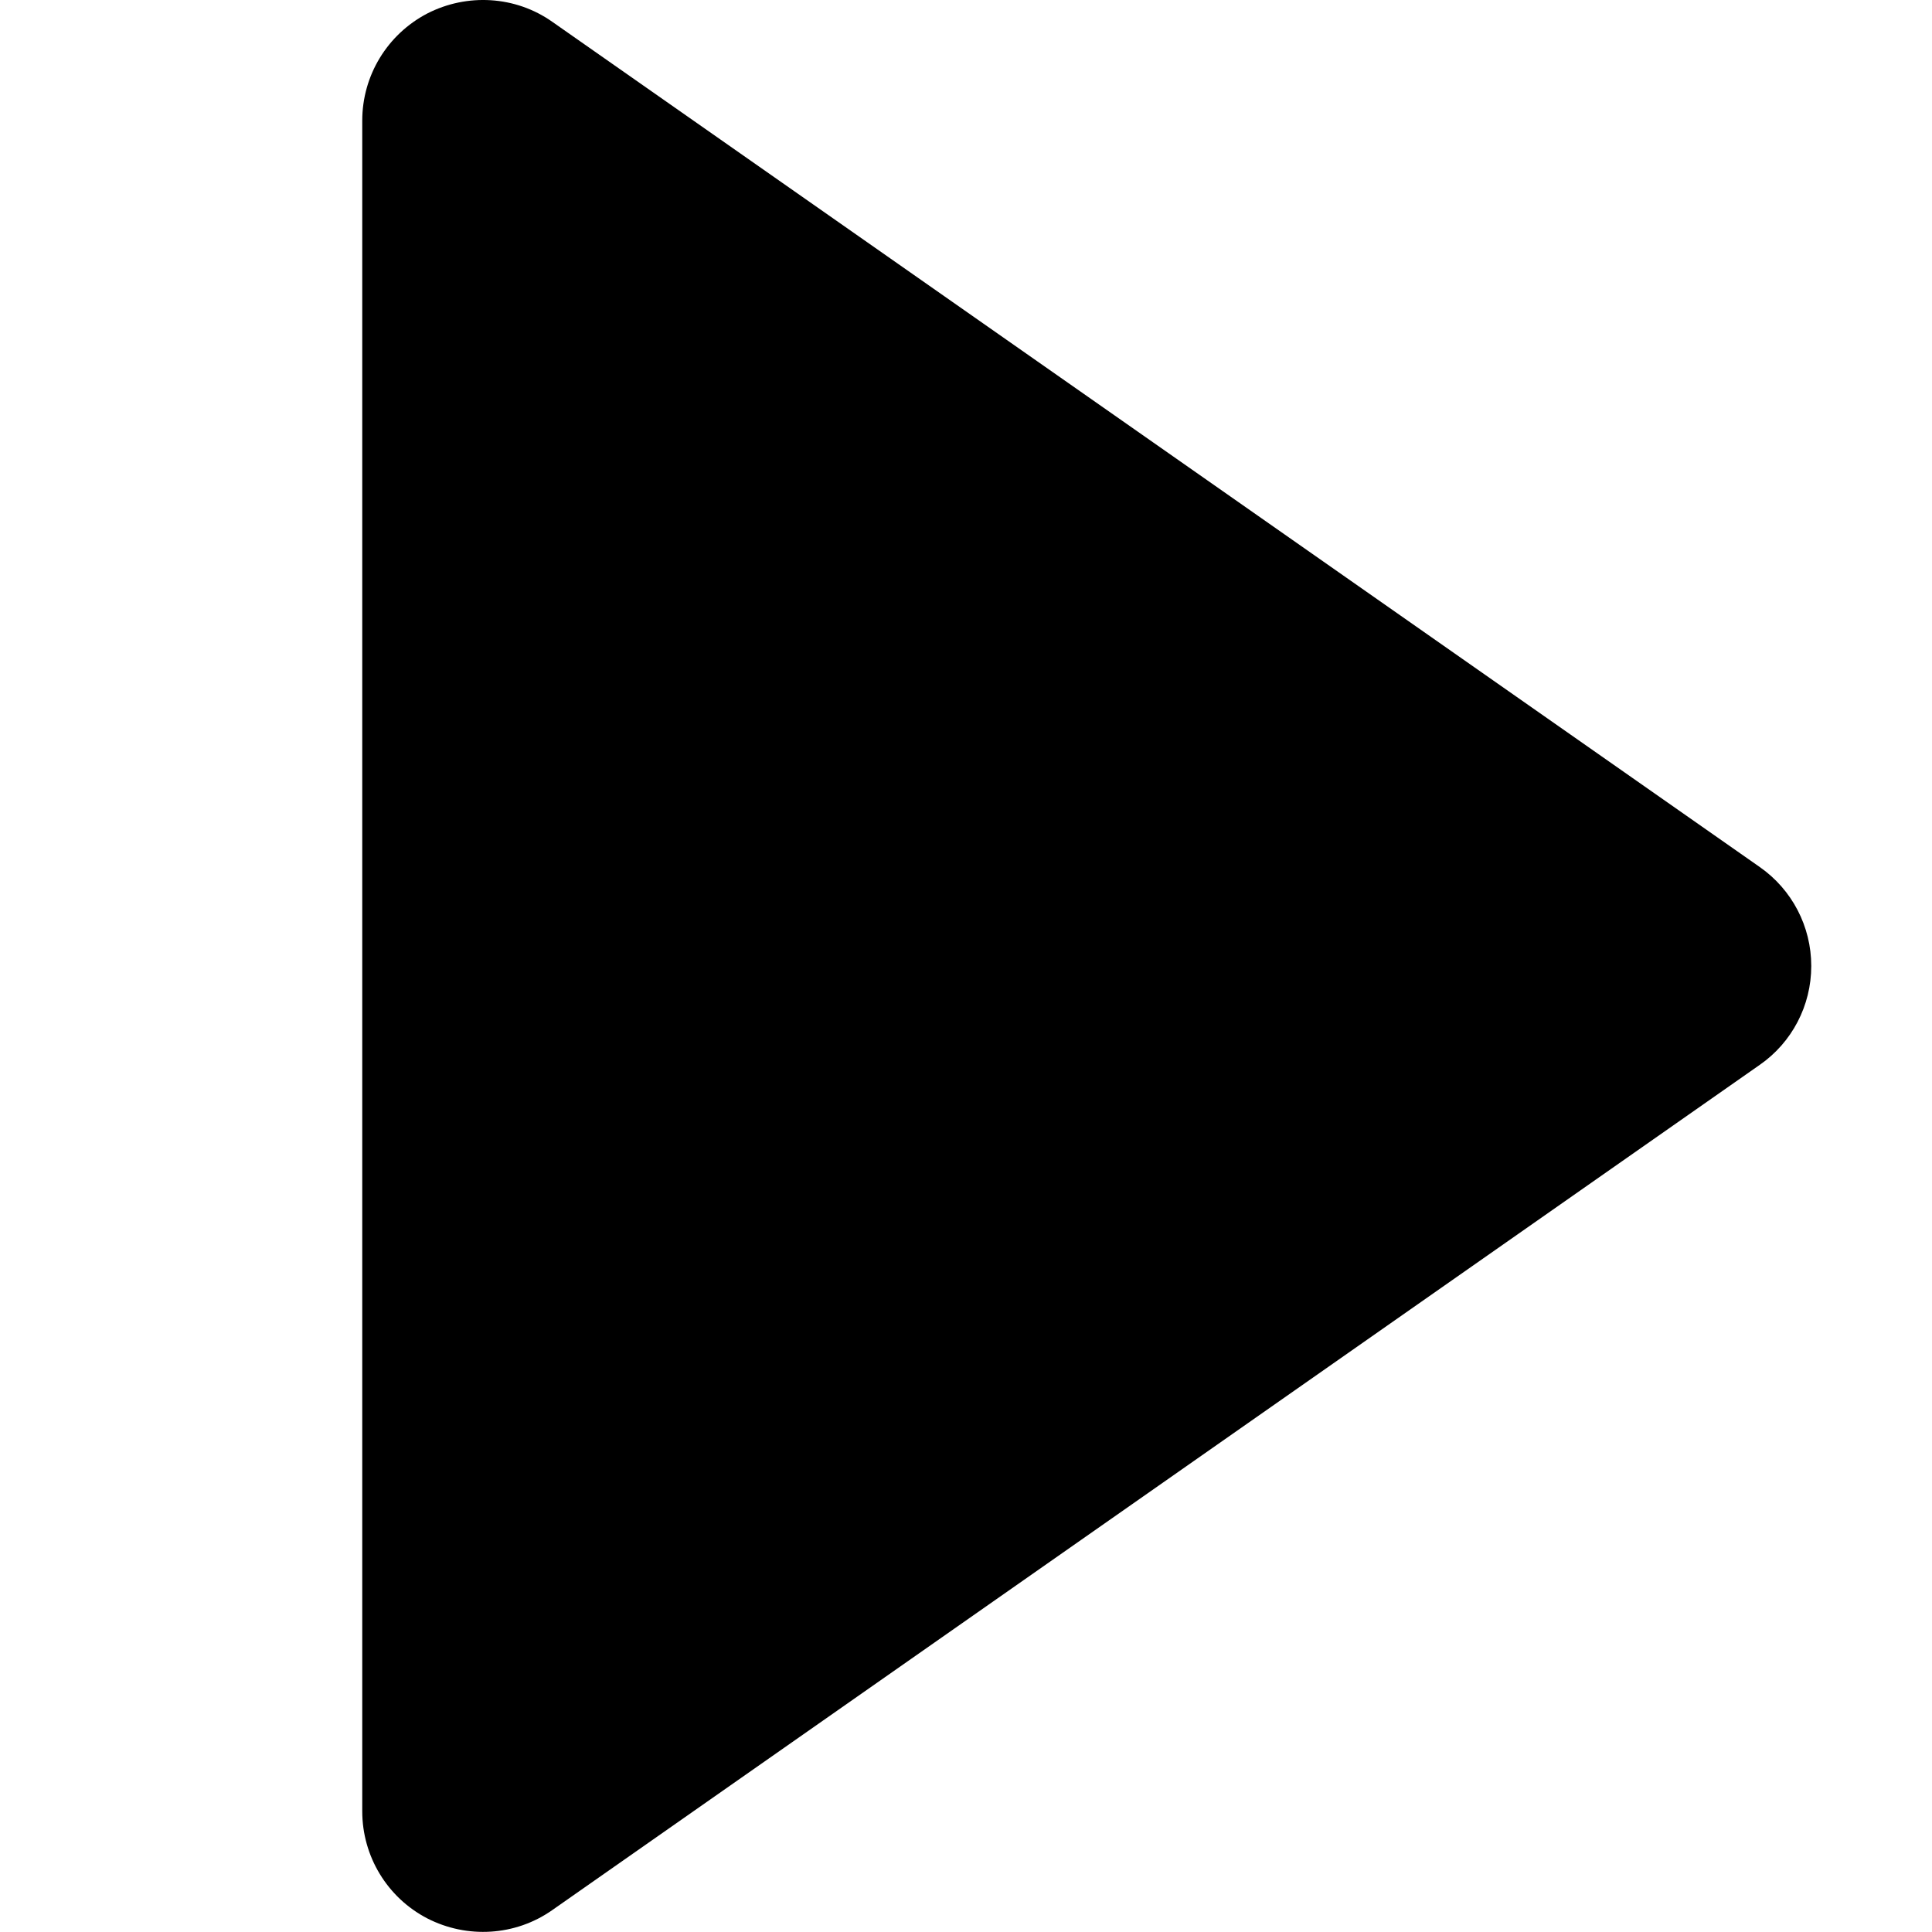 <svg width="16" height="16" viewBox="0 0 16 16" fill="none" xmlns="http://www.w3.org/2000/svg">
<g clip-path="url(#clip0_316_2535)">
<path d="M15 7.999C15 7.673 14.841 7.367 14.573 7.18L4.573 0.18C4.269 -0.034 3.869 -0.058 3.538 0.112C3.207 0.285 3 0.626 3 0.999V15C3 15.373 3.207 15.715 3.538 15.887C3.869 16.057 4.268 16.033 4.573 15.819L14.573 8.819C14.841 8.633 15 8.327 15 8.001C15 8 15 8 15 7.999C15 8 15 8 15 7.999Z" fill="black"/>
</g>
<defs>
<clipPath id="clip0_316_2535">
<rect width="16" height="16" fill="white"/>
</clipPath>
</defs>
</svg>

